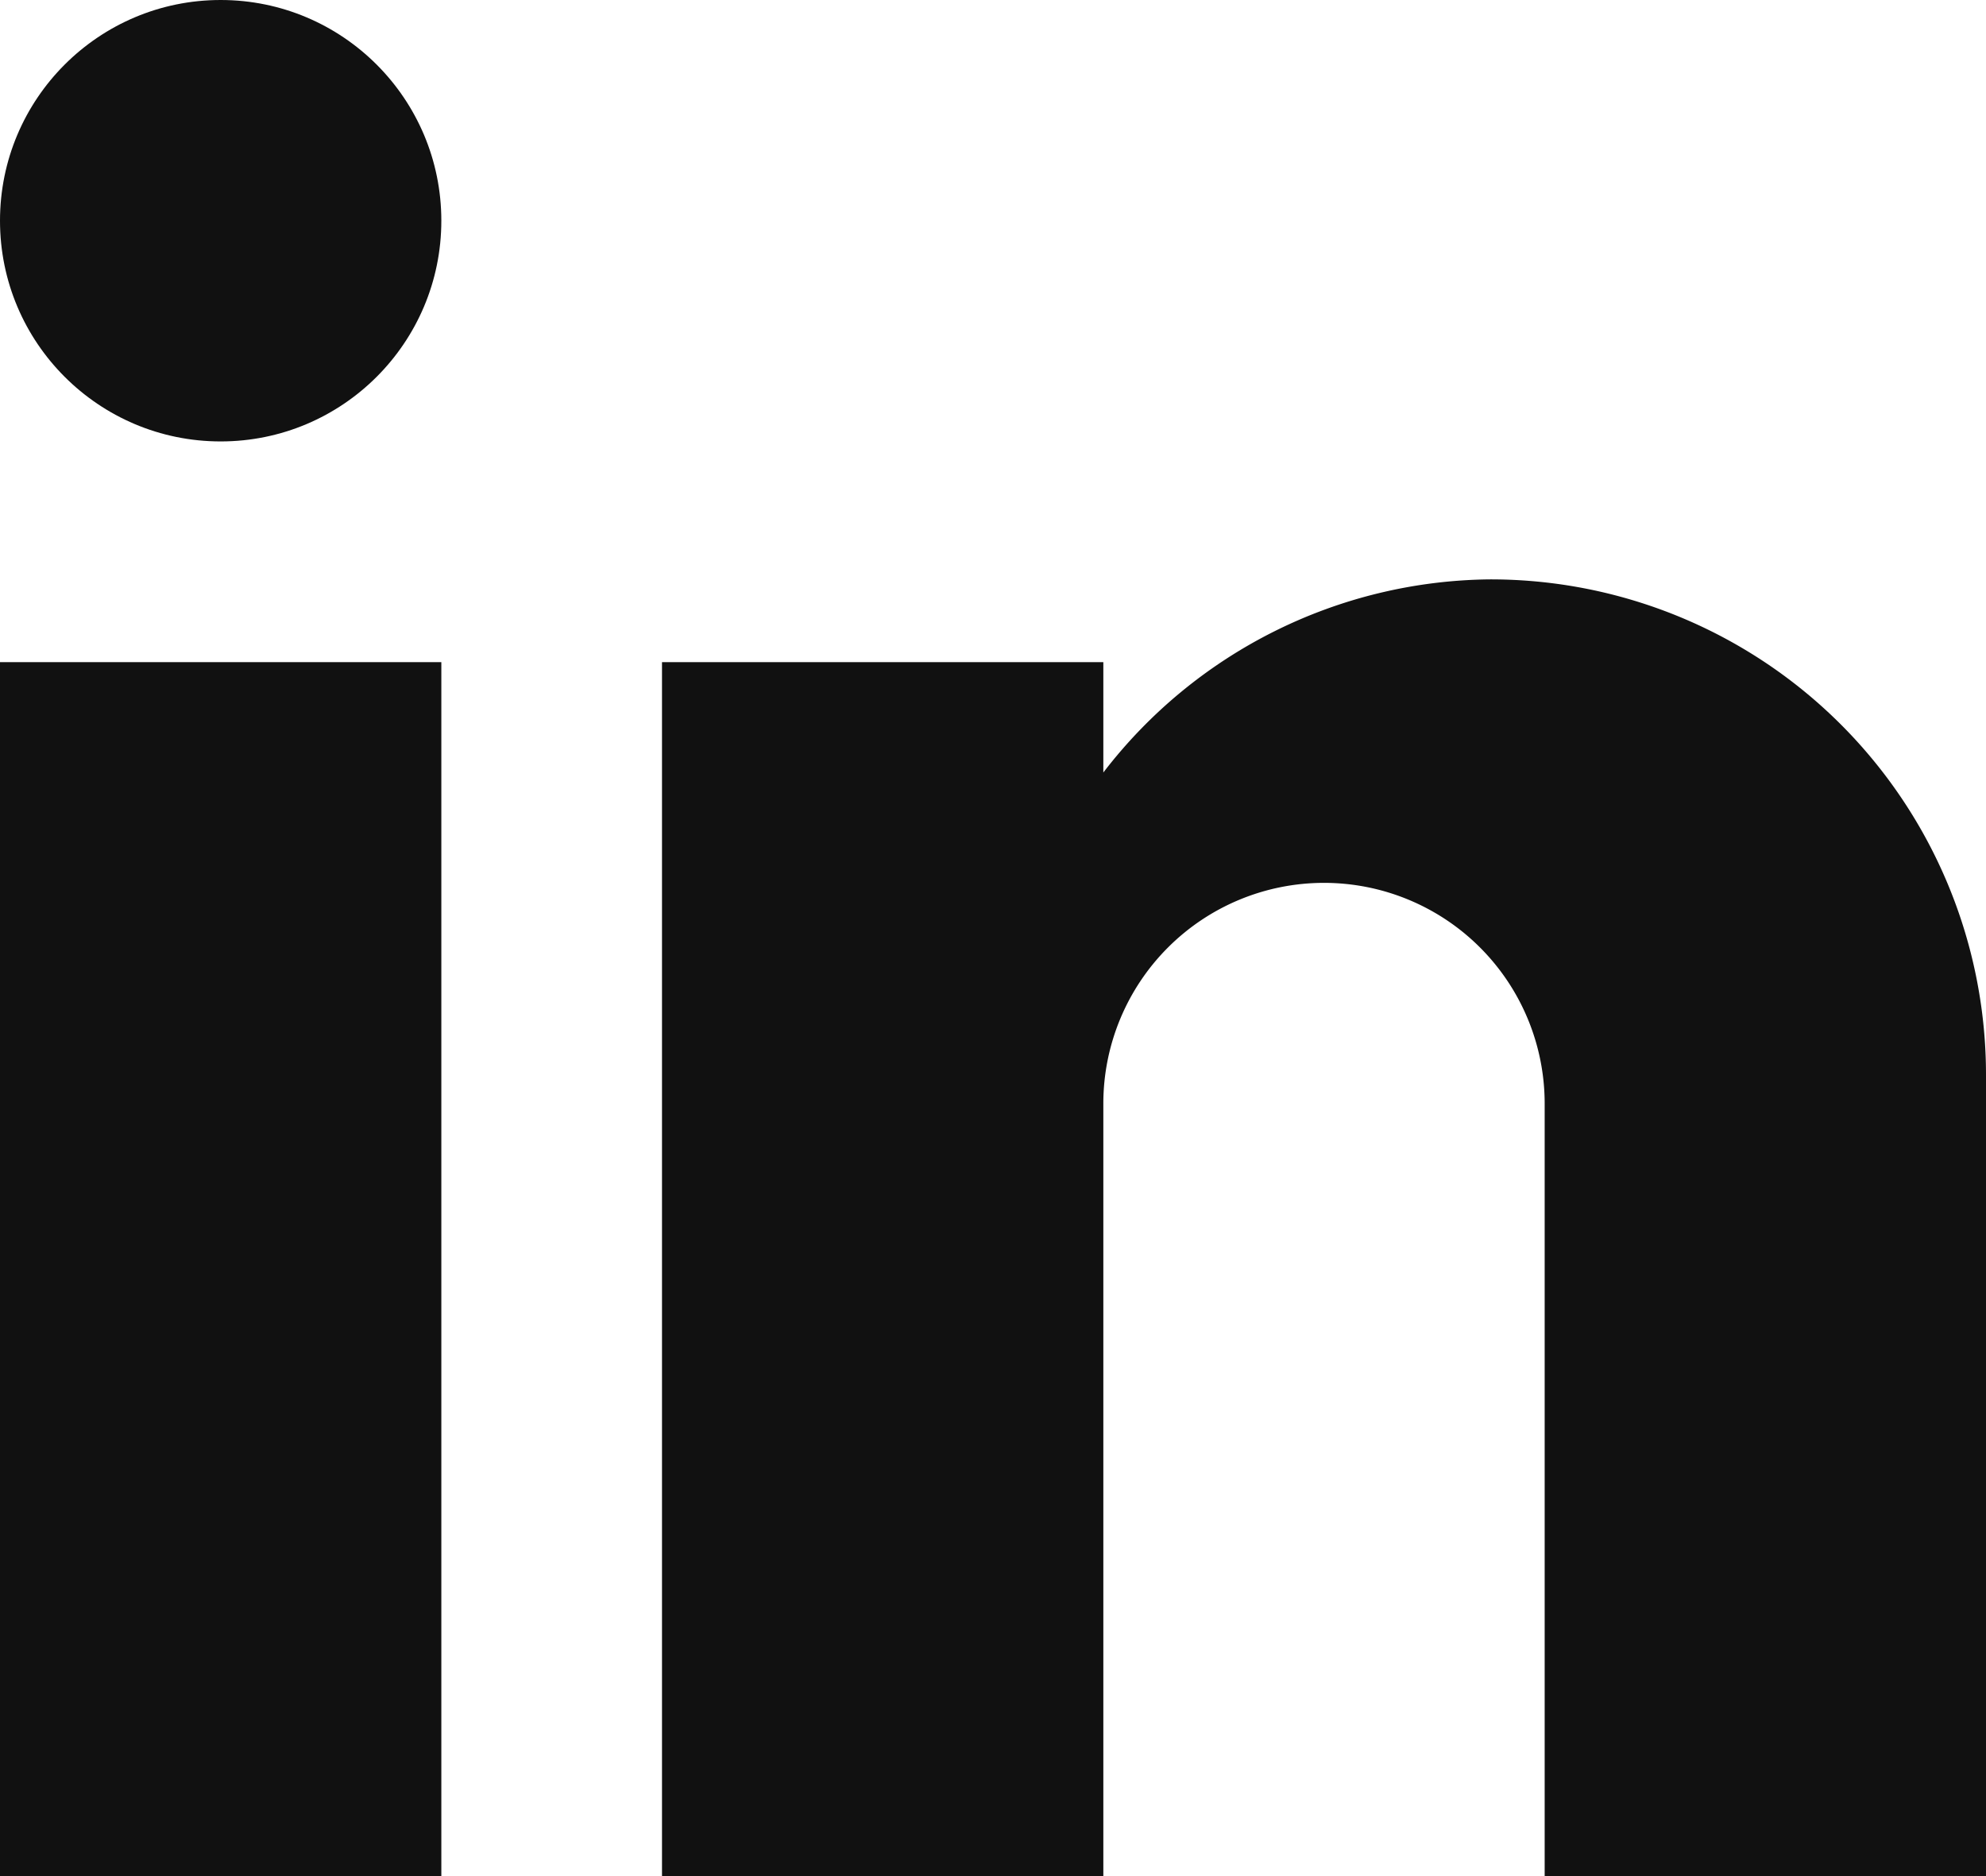 <svg id="Layer_21" data-name="Layer 21" xmlns="http://www.w3.org/2000/svg" viewBox="0 0 18 17">
  <defs>
    <style>
      .cls-1 {
        fill: #111;
      }
    </style>
  </defs>
  <title>Linkedin_logo</title>
  <rect class="cls-1" y="6" width="4" height="11"/>
  <circle class="cls-1" cx="2" cy="2" r="2"/>
  <path class="cls-1" d="M16.5,8.25A4.47,4.47,0,0,0,13,10V9H9V20h4V13a2,2,0,0,1,4,0v7h4V12.75A4.49,4.49,0,0,0,16.5,8.25Z" transform="translate(-3 -3)"/>
</svg>
